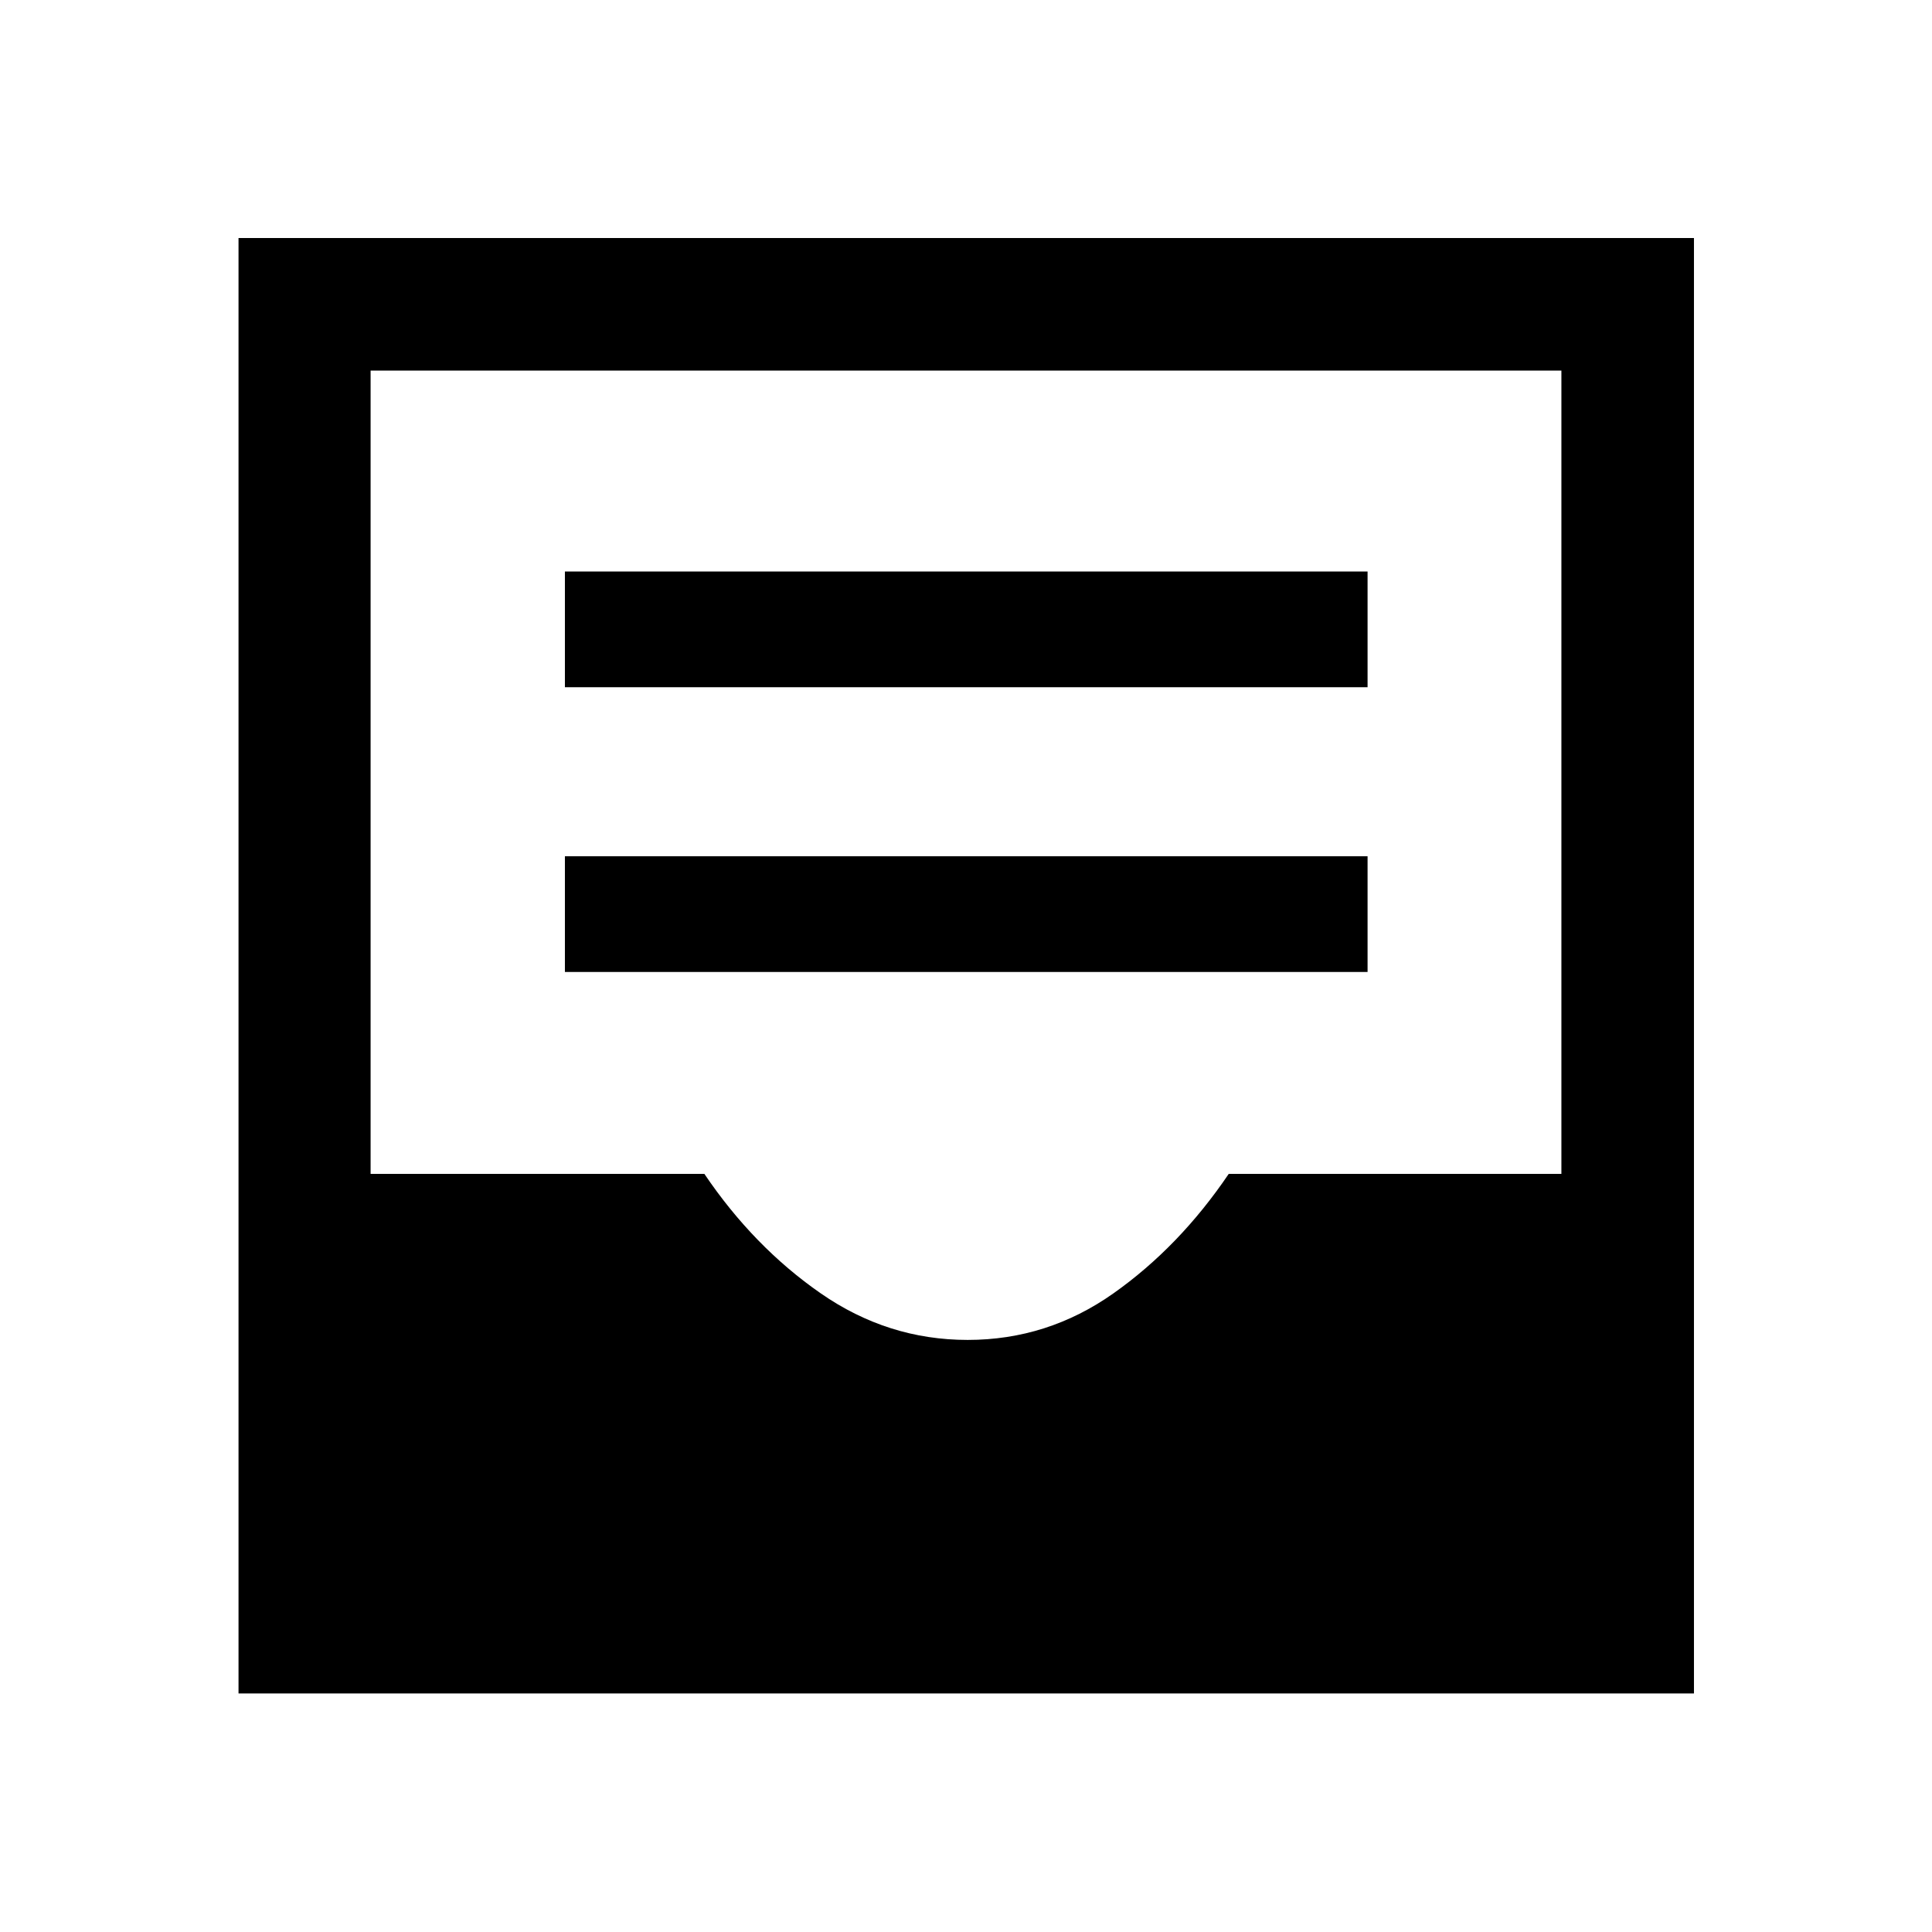 <svg xmlns="http://www.w3.org/2000/svg" height="48" viewBox="0 -960 960 960" width="48"><path d="M280.7-477.02h398.84v-57.5H280.7v57.5Zm0-141.5h398.84v-57.5H280.7v57.5Zm-162.18 500v-723.2h723.2v723.2h-723.2ZM480.83-294.2q39.67 0 72.42-23.13t57.3-59.37h165.3v-399.15h-591.7v399.15H350q24.5 36.24 57.83 59.37 33.34 23.13 73 23.13Z"/></svg>
